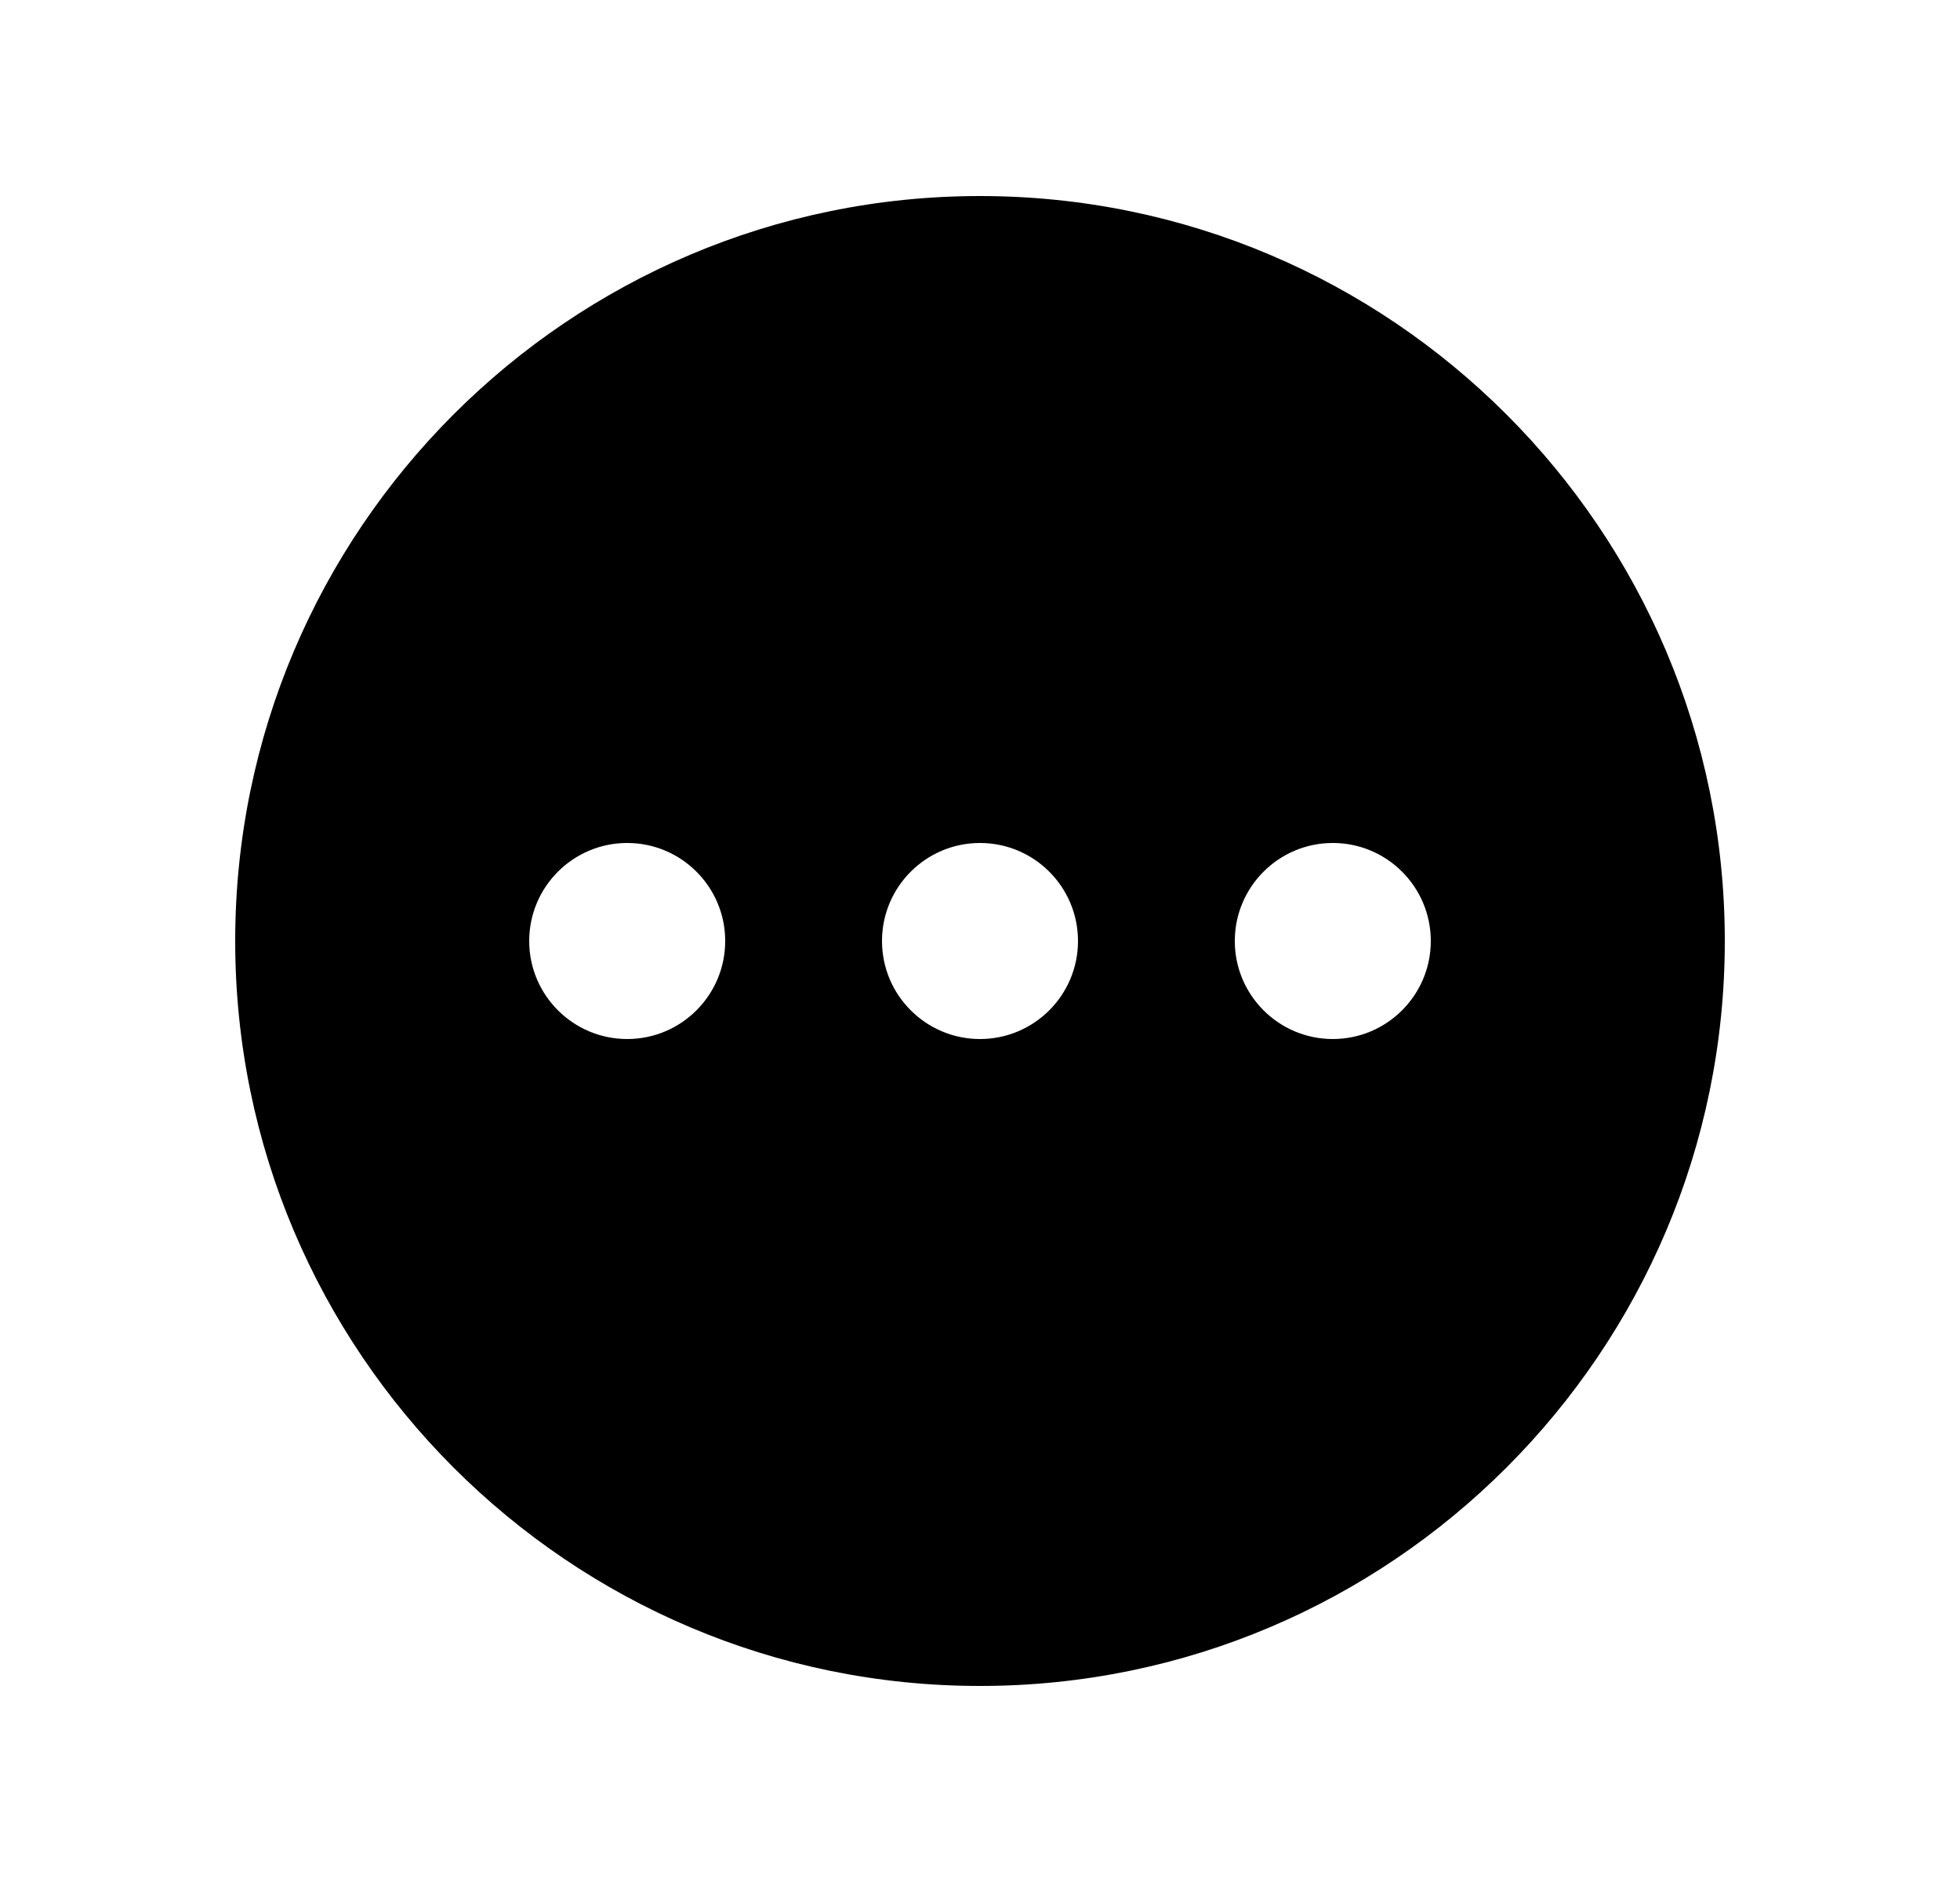<svg width="25" height="24" viewBox="0 0 25 24" fill="none" xmlns="http://www.w3.org/2000/svg">
<path d="M12.5 2.5C7.26 2.5 3 6.76 3 12C3 17.24 7.26 21.5 12.5 21.5C17.74 21.5 22 17.24 22 12C22 6.76 17.74 2.5 12.5 2.5ZM8 13.25C7.31 13.25 6.75 12.69 6.75 12C6.75 11.31 7.31 10.75 8 10.75C8.69 10.75 9.25 11.31 9.25 12C9.25 12.69 8.69 13.25 8 13.25ZM12.5 13.25C11.81 13.25 11.25 12.69 11.25 12C11.25 11.31 11.81 10.75 12.5 10.75C13.19 10.75 13.75 11.31 13.75 12C13.75 12.69 13.19 13.25 12.5 13.25ZM17 13.25C16.31 13.25 15.75 12.69 15.75 12C15.75 11.31 16.31 10.75 17 10.75C17.69 10.75 18.25 11.31 18.25 12C18.25 12.69 17.69 13.25 17 13.25Z" fill="black"/>
</svg>
